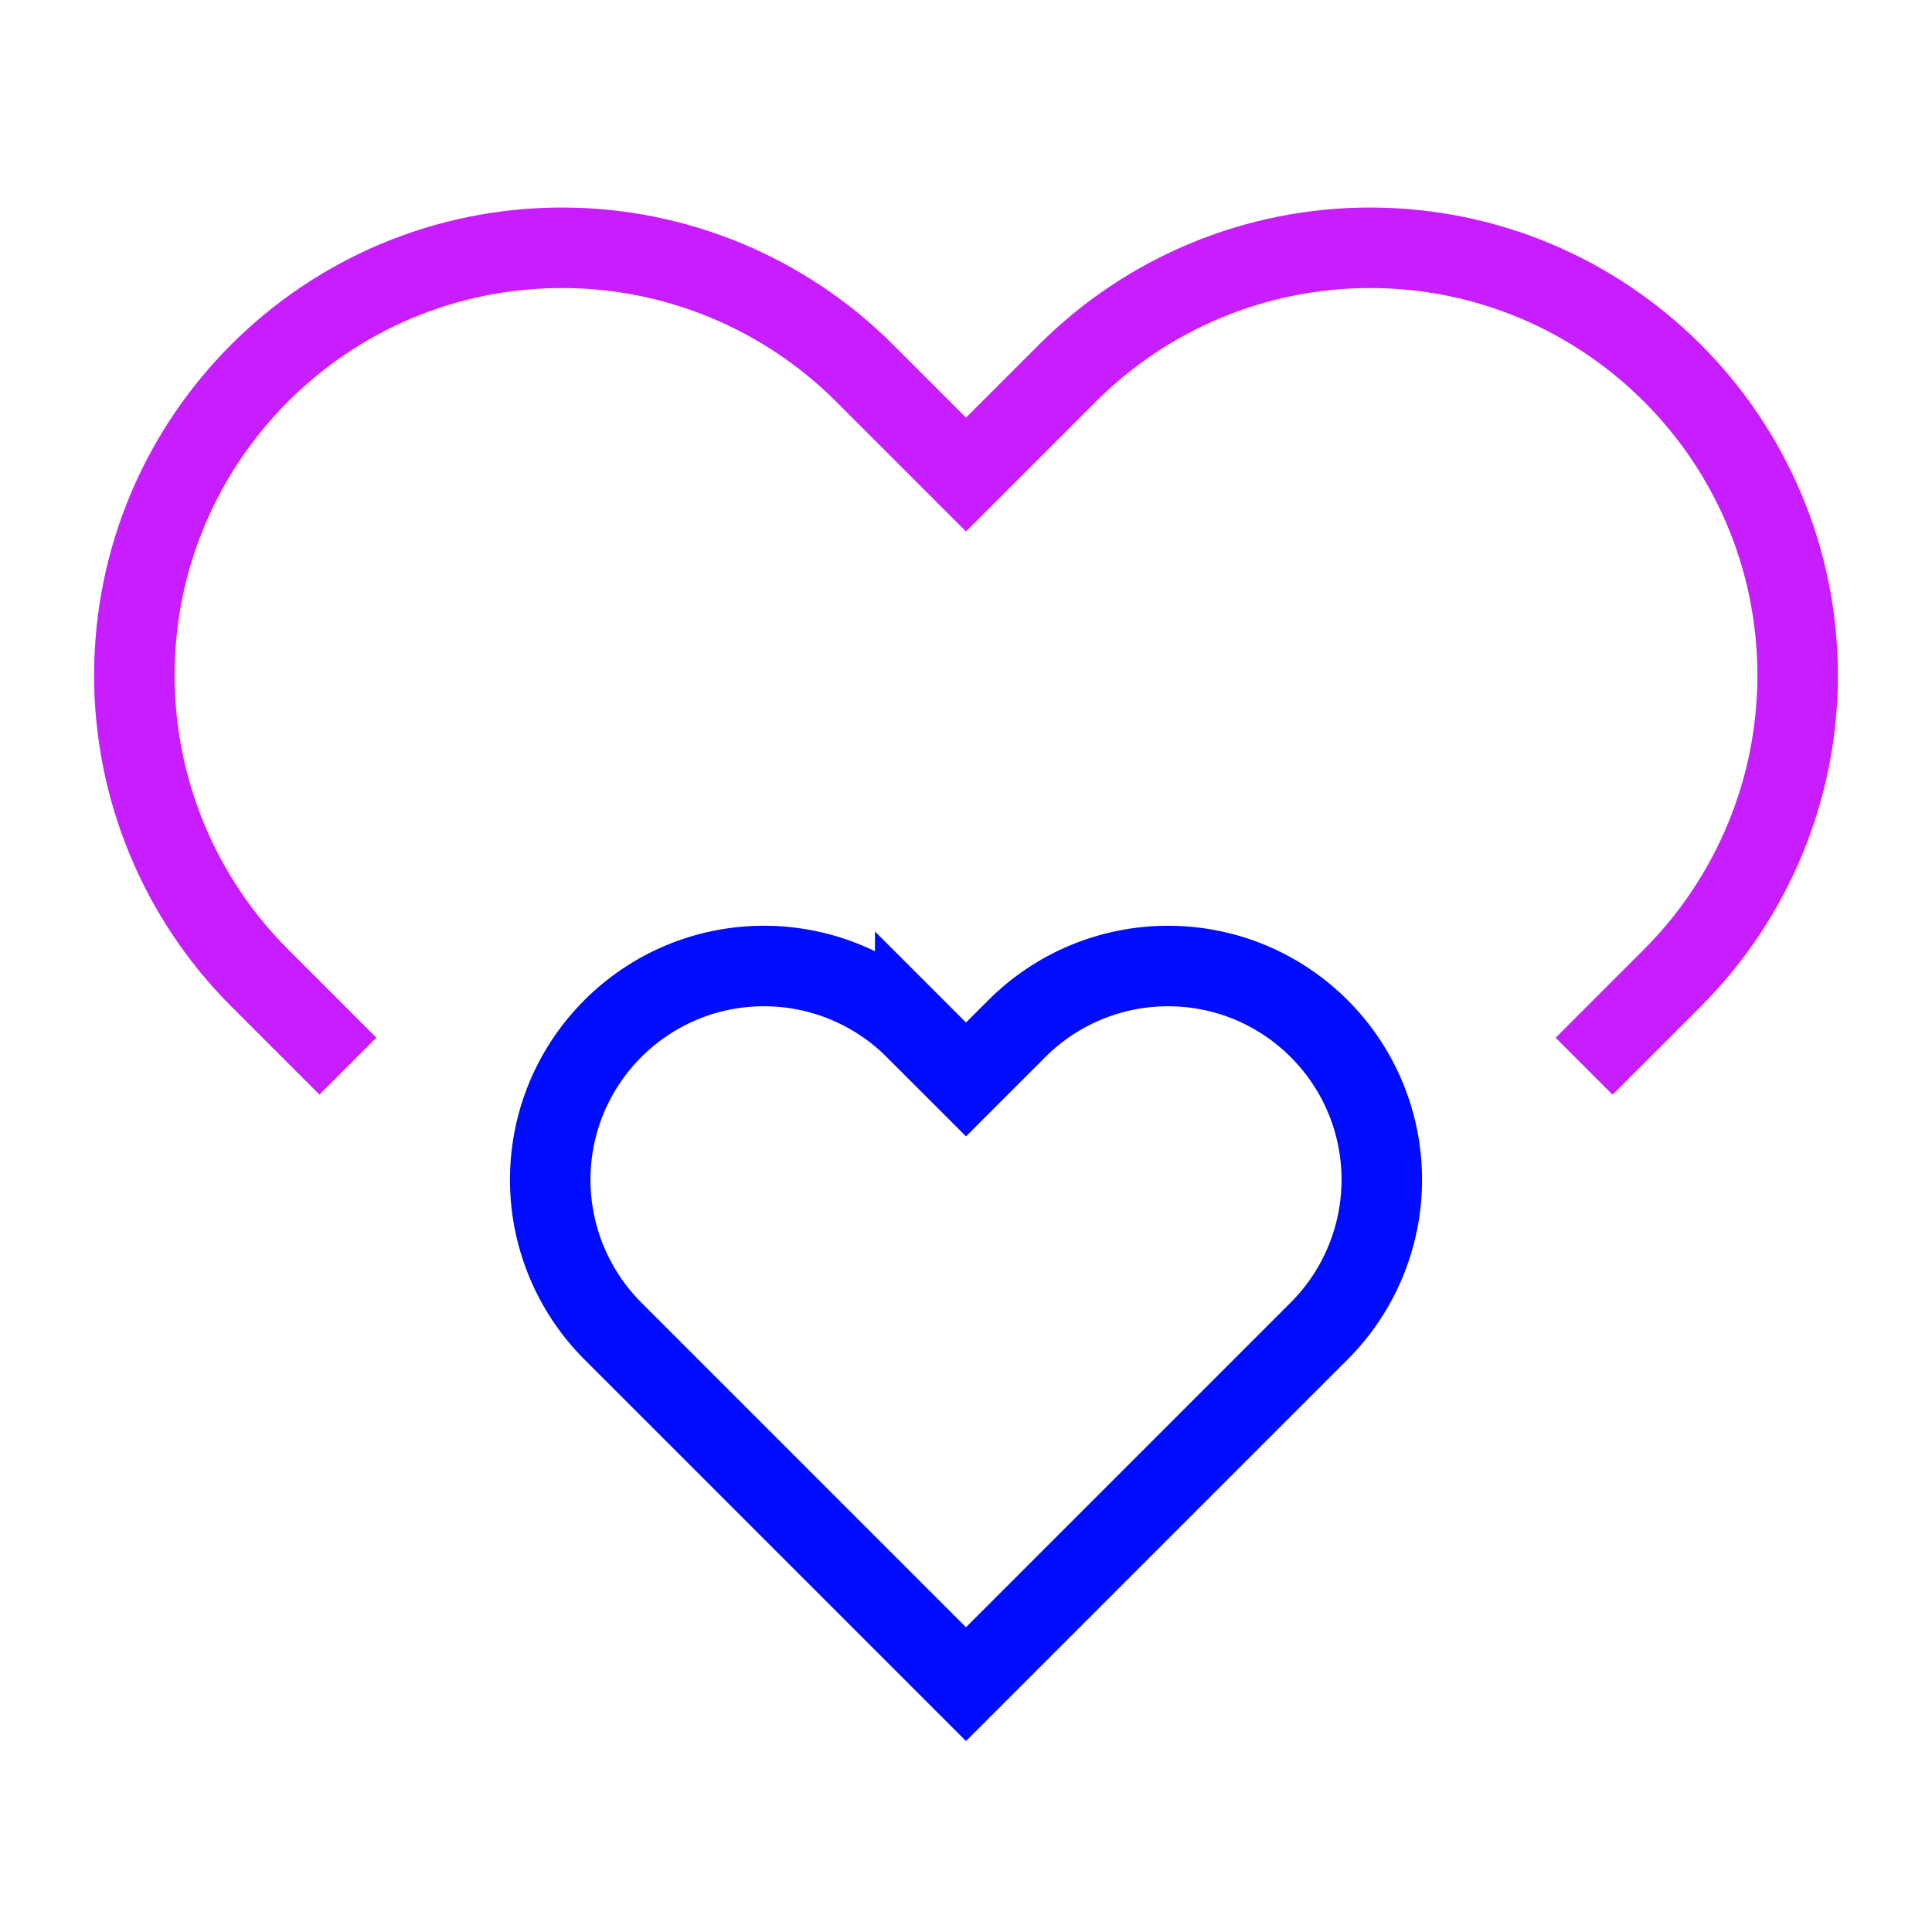 <svg xmlns="http://www.w3.org/2000/svg" fill="none" viewBox="-0.5 -0.5 24 24" id="Double-Heart--Streamline-Sharp-Neon">
  <desc>
    Double Heart Streamline Icon: https://streamlinehq.com
  </desc>
  <g id="double-heart--reward-social-rating-media-heart-it-like-favorite-love">
    <path id="Vector 1261" stroke="#000cfe" d="m10.869 12.278 0.631 0.631 0.631 -0.631C12.629 11.78 13.305 11.5 14.009 11.5c1.467 0 2.656 1.189 2.656 2.656 0 0.704 -0.28 1.38 -0.778 1.878l-4.387 4.387 -4.387 -4.387c-0.498 -0.498 -0.778 -1.174 -0.778 -1.878C6.335 12.689 7.524 11.5 8.991 11.5c0.705 0 1.38 0.28 1.878 0.778Z" stroke-width="1"></path>
    <path id="Vector 1260" stroke="#c71dff" d="m3.822 12.744 -1.097 -1.097C1.729 10.651 1.169 9.3 1.169 7.891 1.169 4.957 3.548 2.578 6.482 2.578c1.409 0 2.76 0.56 3.757 1.556L11.5 5.395l1.262 -1.262C13.758 3.138 15.109 2.578 16.518 2.578c2.934 0 5.313 2.379 5.313 5.313 0 1.409 -0.56 2.76 -1.556 3.757l-1.097 1.097" stroke-width="1"></path>
  </g>
</svg>